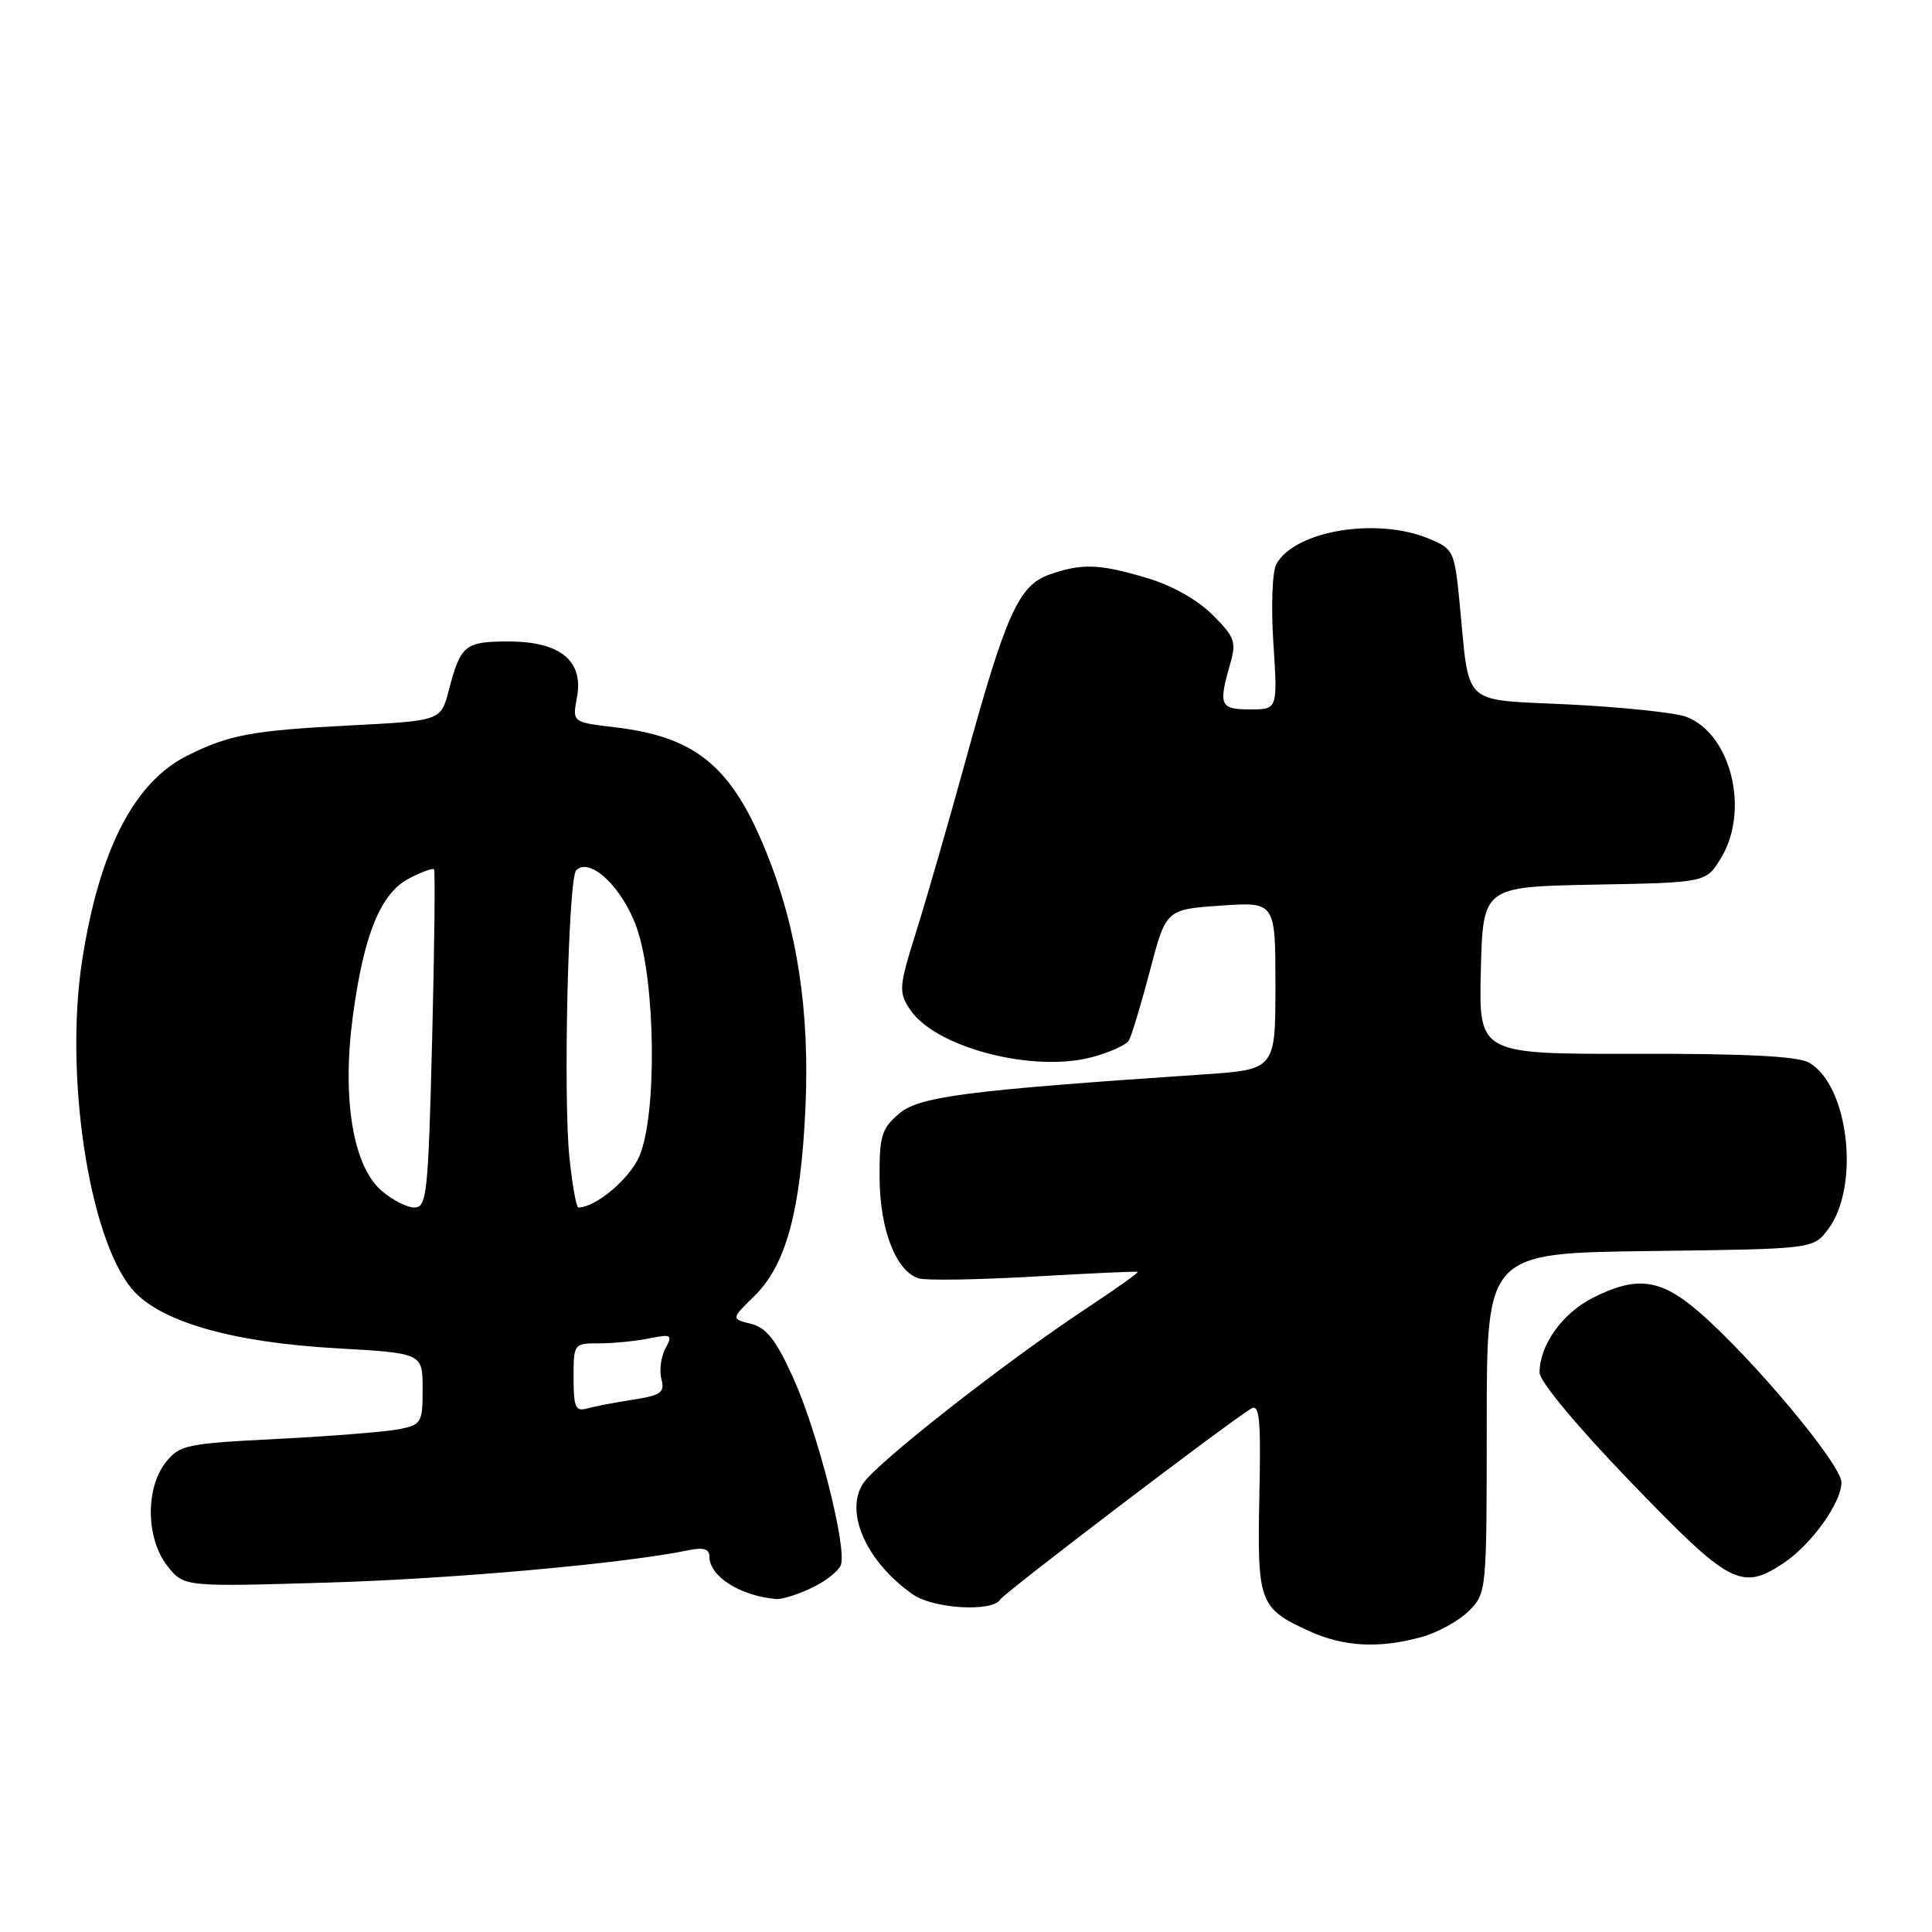 <?xml version="1.0" encoding="UTF-8" standalone="no"?>
<!DOCTYPE svg PUBLIC "-//W3C//DTD SVG 1.1//EN" "http://www.w3.org/Graphics/SVG/1.1/DTD/svg11.dtd" >
<svg xmlns="http://www.w3.org/2000/svg" xmlns:xlink="http://www.w3.org/1999/xlink" version="1.1" viewBox="0 0 256 256">
 <g >
 <path fill="currentColor"
d=" M 188.38 216.91 C 190.51 216.32 193.32 214.77 194.63 213.46 C 196.98 211.11 197.00 210.94 197.00 188.56 C 197.00 166.04 197.00 166.04 218.64 165.77 C 240.29 165.50 240.29 165.50 242.25 162.86 C 246.52 157.15 244.94 143.70 239.66 140.78 C 238.17 139.95 231.06 139.60 216.72 139.63 C 195.94 139.68 195.94 139.68 196.22 128.59 C 196.50 117.50 196.50 117.50 211.28 117.22 C 226.06 116.95 226.06 116.95 228.03 113.72 C 231.88 107.41 229.38 97.24 223.44 94.98 C 222.03 94.44 215.09 93.71 208.02 93.35 C 193.37 92.61 194.79 93.94 193.38 79.64 C 192.73 73.05 192.57 72.72 189.38 71.39 C 182.47 68.50 171.61 70.29 169.13 74.73 C 168.58 75.72 168.41 80.26 168.73 85.23 C 169.30 94.00 169.30 94.00 165.65 94.00 C 161.68 94.00 161.43 93.47 162.97 88.11 C 163.85 85.03 163.65 84.45 160.67 81.47 C 158.69 79.49 155.27 77.56 152.02 76.60 C 145.64 74.70 143.38 74.62 139.06 76.13 C 134.99 77.55 133.28 81.34 127.89 100.98 C 125.69 108.96 122.78 119.05 121.42 123.39 C 119.11 130.76 119.05 131.43 120.56 133.73 C 123.87 138.78 136.86 142.19 144.73 140.07 C 147.03 139.45 149.21 138.47 149.57 137.89 C 149.92 137.31 151.18 133.16 152.36 128.67 C 154.50 120.50 154.50 120.50 161.75 120.00 C 169.00 119.50 169.00 119.50 169.00 130.61 C 169.00 141.73 169.00 141.73 159.25 142.38 C 127.88 144.50 121.78 145.29 119.10 147.59 C 116.80 149.58 116.51 150.55 116.55 156.17 C 116.61 163.02 118.75 168.48 121.74 169.39 C 122.71 169.69 129.57 169.58 137.00 169.15 C 144.43 168.72 150.62 168.44 150.76 168.53 C 150.91 168.62 147.76 170.85 143.76 173.50 C 133.02 180.61 116.15 193.85 114.37 196.56 C 111.86 200.39 114.84 207.01 120.97 211.28 C 123.69 213.17 131.49 213.63 132.52 211.96 C 133.10 211.03 162.45 188.69 165.76 186.66 C 166.90 185.97 167.09 187.96 166.87 198.33 C 166.58 212.38 166.86 213.11 173.50 216.14 C 178.07 218.22 182.79 218.46 188.38 216.91 Z  M 107.52 210.42 C 109.35 209.56 111.10 208.19 111.41 207.39 C 112.27 205.14 108.36 189.74 105.09 182.54 C 102.82 177.54 101.56 175.93 99.52 175.42 C 96.87 174.75 96.87 174.75 99.93 171.76 C 104.14 167.64 106.08 160.55 106.72 146.94 C 107.32 134.01 105.64 123.00 101.50 112.82 C 96.91 101.51 92.18 97.63 81.49 96.37 C 75.83 95.70 75.83 95.70 76.45 92.42 C 77.36 87.55 74.24 85.00 67.37 85.00 C 61.60 85.00 61.03 85.47 59.46 91.50 C 58.41 95.50 58.41 95.50 46.46 96.12 C 33.40 96.79 30.36 97.35 24.81 100.13 C 17.78 103.65 13.18 112.58 10.90 127.16 C 8.51 142.42 11.77 164.00 17.49 170.80 C 21.09 175.09 30.62 177.86 44.51 178.65 C 56.00 179.30 56.00 179.30 56.00 184.03 C 56.00 188.52 55.85 188.78 52.86 189.38 C 51.13 189.72 43.91 190.30 36.81 190.66 C 24.64 191.28 23.79 191.45 21.95 193.79 C 19.24 197.24 19.35 203.90 22.18 207.50 C 24.36 210.27 24.36 210.27 43.43 209.70 C 60.07 209.21 82.78 207.17 91.25 205.41 C 93.23 205.00 94.00 205.24 94.00 206.27 C 94.00 208.88 98.09 211.47 102.85 211.88 C 103.59 211.95 105.69 211.29 107.52 210.42 Z  M 236.27 207.16 C 239.98 204.72 244.00 199.13 244.00 196.43 C 244.00 194.04 232.03 179.75 224.95 173.69 C 219.96 169.42 216.80 169.04 210.98 172.01 C 206.99 174.05 204.00 178.27 204.00 181.87 C 204.00 183.04 208.97 189.01 216.12 196.42 C 229.19 209.99 230.74 210.81 236.27 207.16 Z  M 76.00 182.57 C 76.00 178.05 76.03 178.00 79.38 178.00 C 81.23 178.00 84.21 177.71 85.99 177.35 C 88.99 176.75 89.15 176.85 88.17 178.69 C 87.58 179.78 87.34 181.60 87.64 182.74 C 88.11 184.52 87.59 184.89 83.84 185.47 C 81.45 185.84 78.71 186.37 77.75 186.64 C 76.27 187.06 76.00 186.44 76.00 182.57 Z  M 50.53 157.75 C 46.76 154.47 45.30 145.54 46.75 134.68 C 48.20 123.83 50.44 118.34 54.22 116.39 C 55.85 115.54 57.33 115.00 57.51 115.18 C 57.68 115.35 57.57 125.51 57.26 137.75 C 56.74 158.27 56.56 160.00 54.90 160.00 C 53.92 160.00 51.95 158.99 50.53 157.75 Z  M 75.46 153.46 C 74.61 145.51 75.29 116.38 76.35 115.32 C 78.18 113.48 82.54 117.65 84.40 123.02 C 86.88 130.17 87.07 147.69 84.73 153.18 C 83.44 156.21 78.93 160.00 76.63 160.00 C 76.37 160.00 75.84 157.06 75.46 153.46 Z "/>
</g>
</svg>
